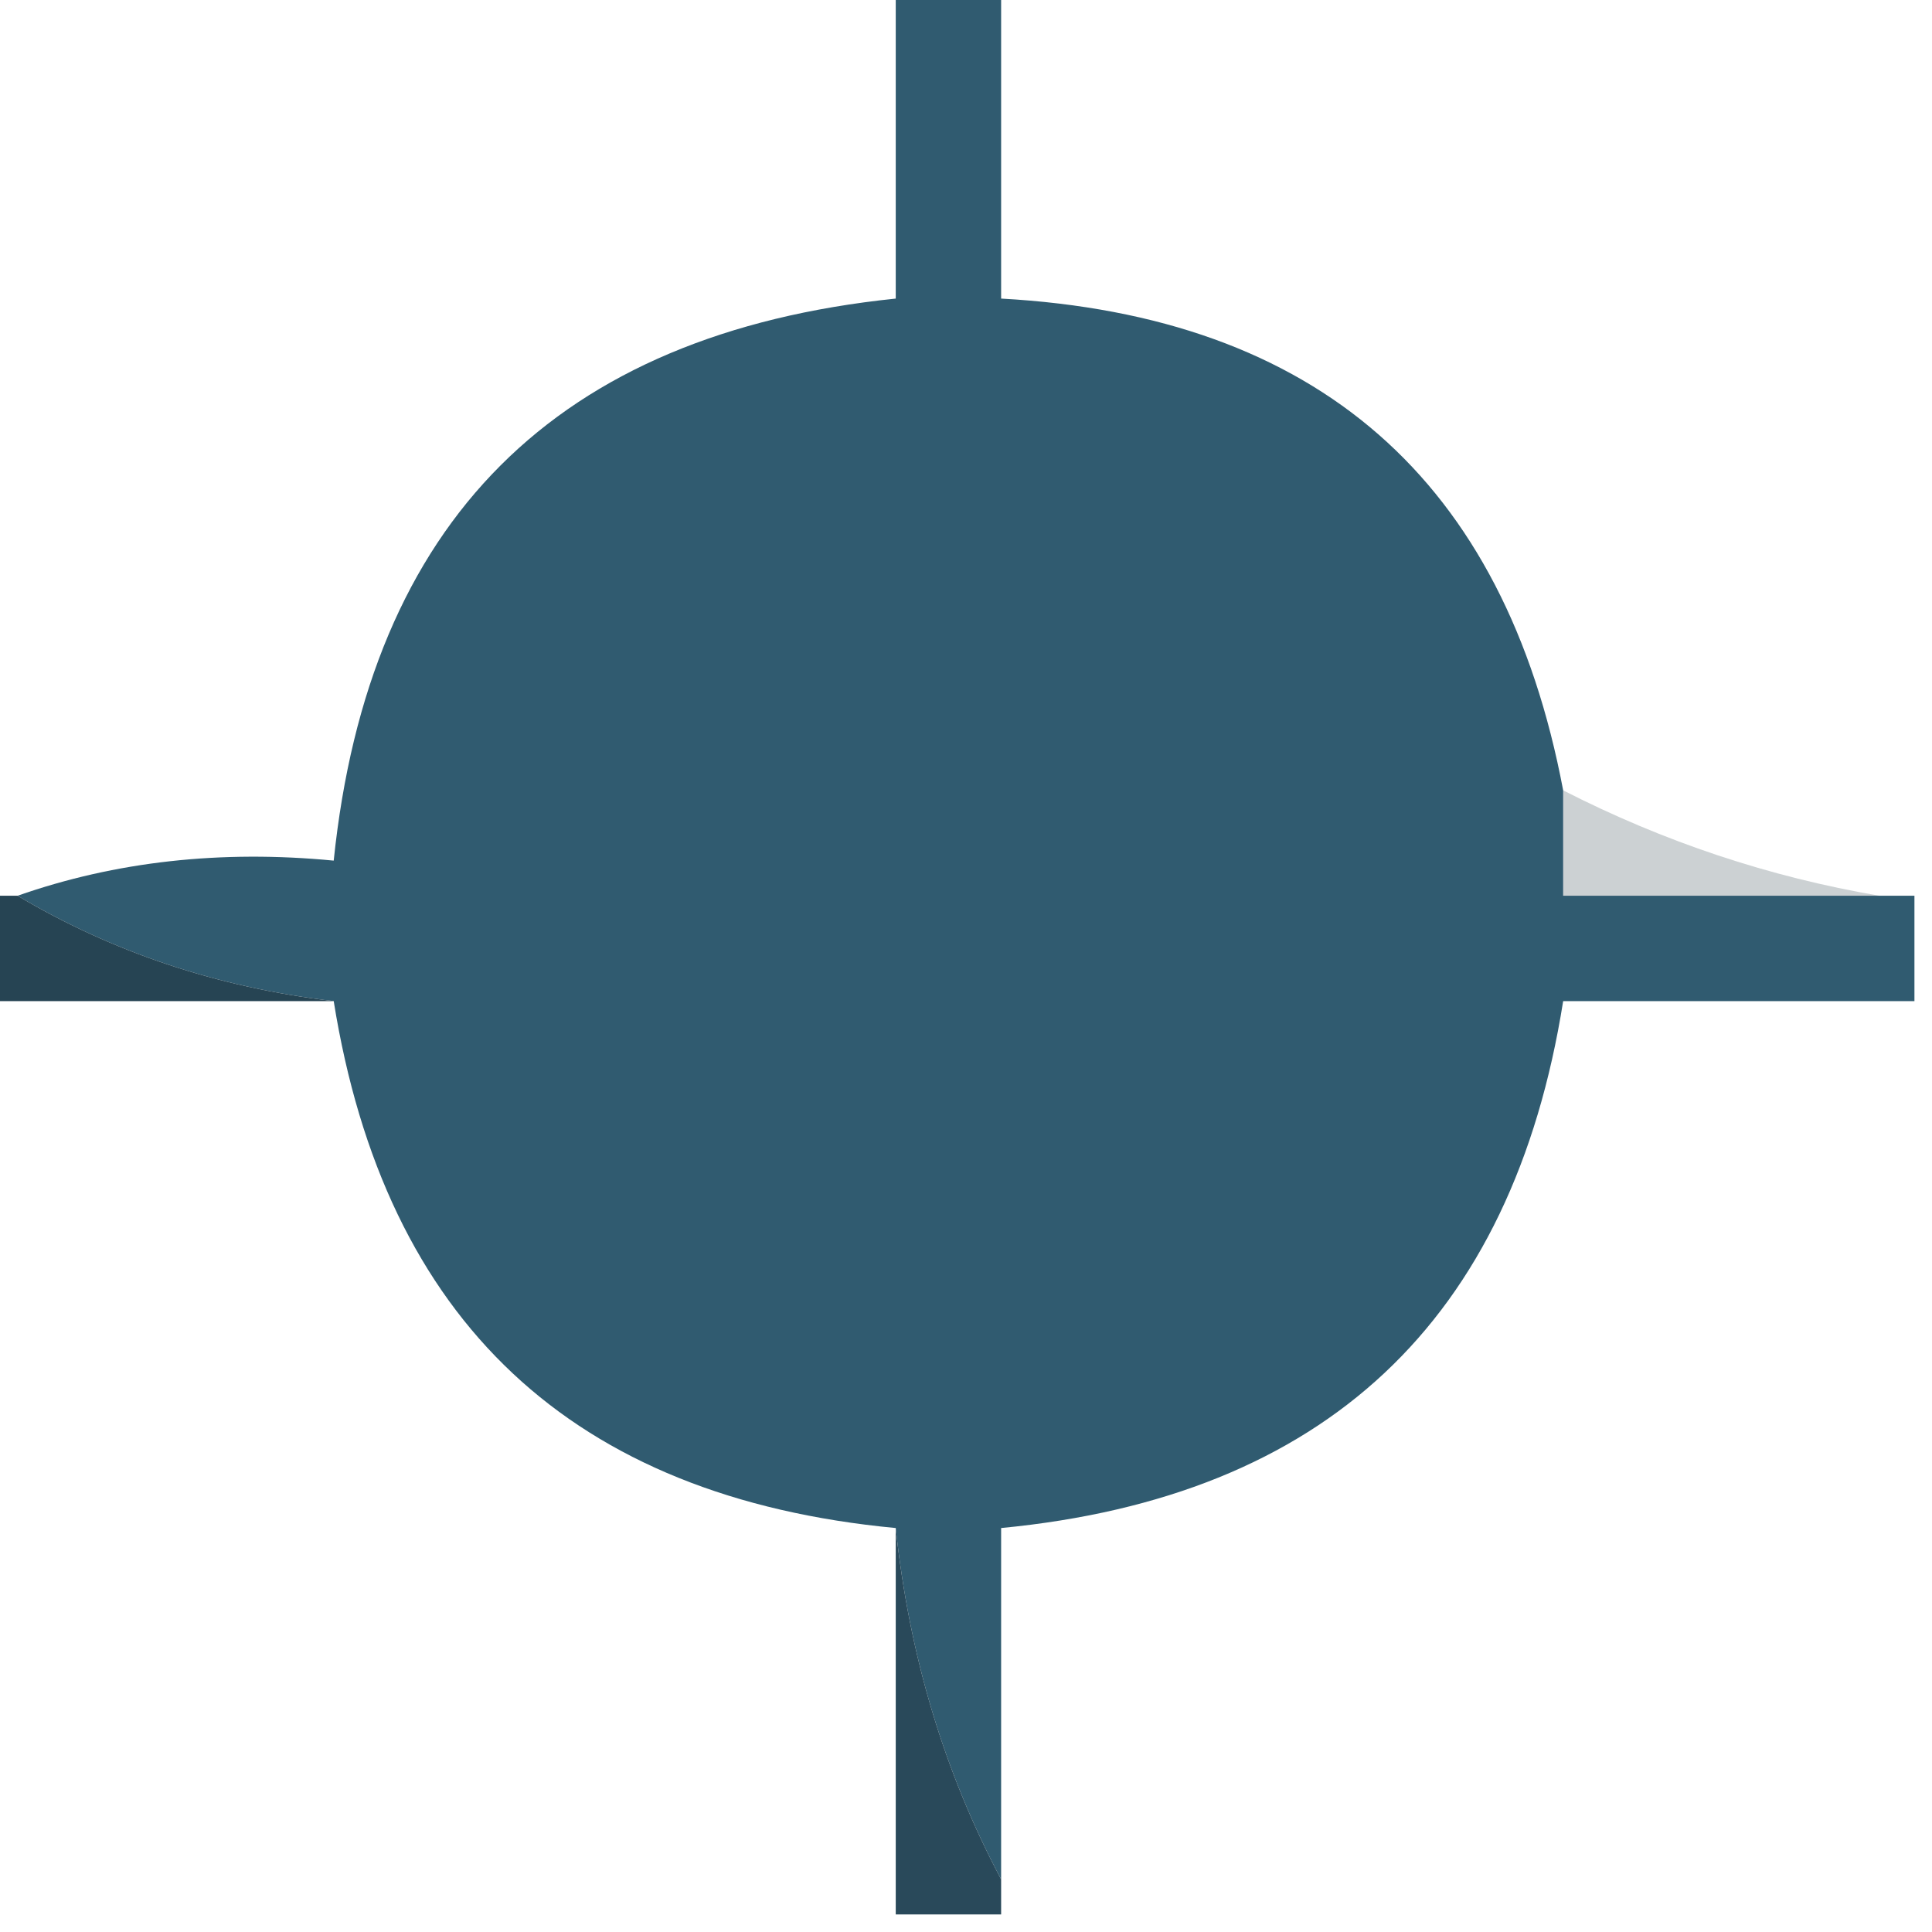 <?xml version="1.0" encoding="UTF-8"?>
<!DOCTYPE svg PUBLIC "-//W3C//DTD SVG 1.1//EN" "http://www.w3.org/Graphics/SVG/1.1/DTD/svg11.dtd">
<svg xmlns="http://www.w3.org/2000/svg" version="1.1" width="55px" height="55px" style="shape-rendering:geometricPrecision; text-rendering:geometricPrecision; image-rendering:optimizeQuality; fill-rule:evenodd; clip-rule:evenodd" xmlns:xlink="http://www.w3.org/1999/xlink">
<g><path style="opacity:1" fill="#305b70" d="M 25.5,-0.5 C 26.5,-0.5 27.5,-0.5 28.5,-0.5C 28.5,2.5 28.5,5.5 28.5,8.5C 37.497,8.996 42.83,13.663 44.5,22.5C 44.5,23.5 44.5,24.5 44.5,25.5C 47.5,25.5 50.5,25.5 53.5,25.5C 53.833,25.5 54.167,25.5 54.5,25.5C 54.5,26.5 54.5,27.5 54.5,28.5C 51.167,28.5 47.833,28.5 44.5,28.5C 43.052,37.614 37.718,42.614 28.5,43.5C 28.5,46.833 28.5,50.167 28.5,53.5C 26.881,50.452 25.881,47.119 25.5,43.5C 16.296,42.629 10.962,37.629 9.5,28.5C 6.203,28.11 3.203,27.11 0.5,25.5C 3.287,24.523 6.287,24.19 9.5,24.5C 10.5,14.833 15.833,9.5 25.5,8.5C 25.5,5.5 25.5,2.5 25.5,-0.5 Z"/></g>
<g><path style="opacity:0.224" fill="#1e313b" d="M 44.5,22.5 C 47.366,23.965 50.366,24.965 53.5,25.5C 50.5,25.5 47.5,25.5 44.5,25.5C 44.5,24.5 44.5,23.5 44.5,22.5 Z"/></g>
<g><path style="opacity:1" fill="#264453" d="M -0.5,25.5 C -0.167,25.5 0.167,25.5 0.5,25.5C 3.203,27.11 6.203,28.11 9.5,28.5C 6.167,28.5 2.833,28.5 -0.5,28.5C -0.5,27.5 -0.5,26.5 -0.5,25.5 Z"/></g>
<g><path style="opacity:1" fill="#29495a" d="M 25.5,43.5 C 25.881,47.119 26.881,50.452 28.5,53.5C 28.5,53.833 28.5,54.167 28.5,54.5C 27.5,54.5 26.5,54.5 25.5,54.5C 25.5,50.833 25.5,47.167 25.5,43.5 Z"/></g>
</svg>
